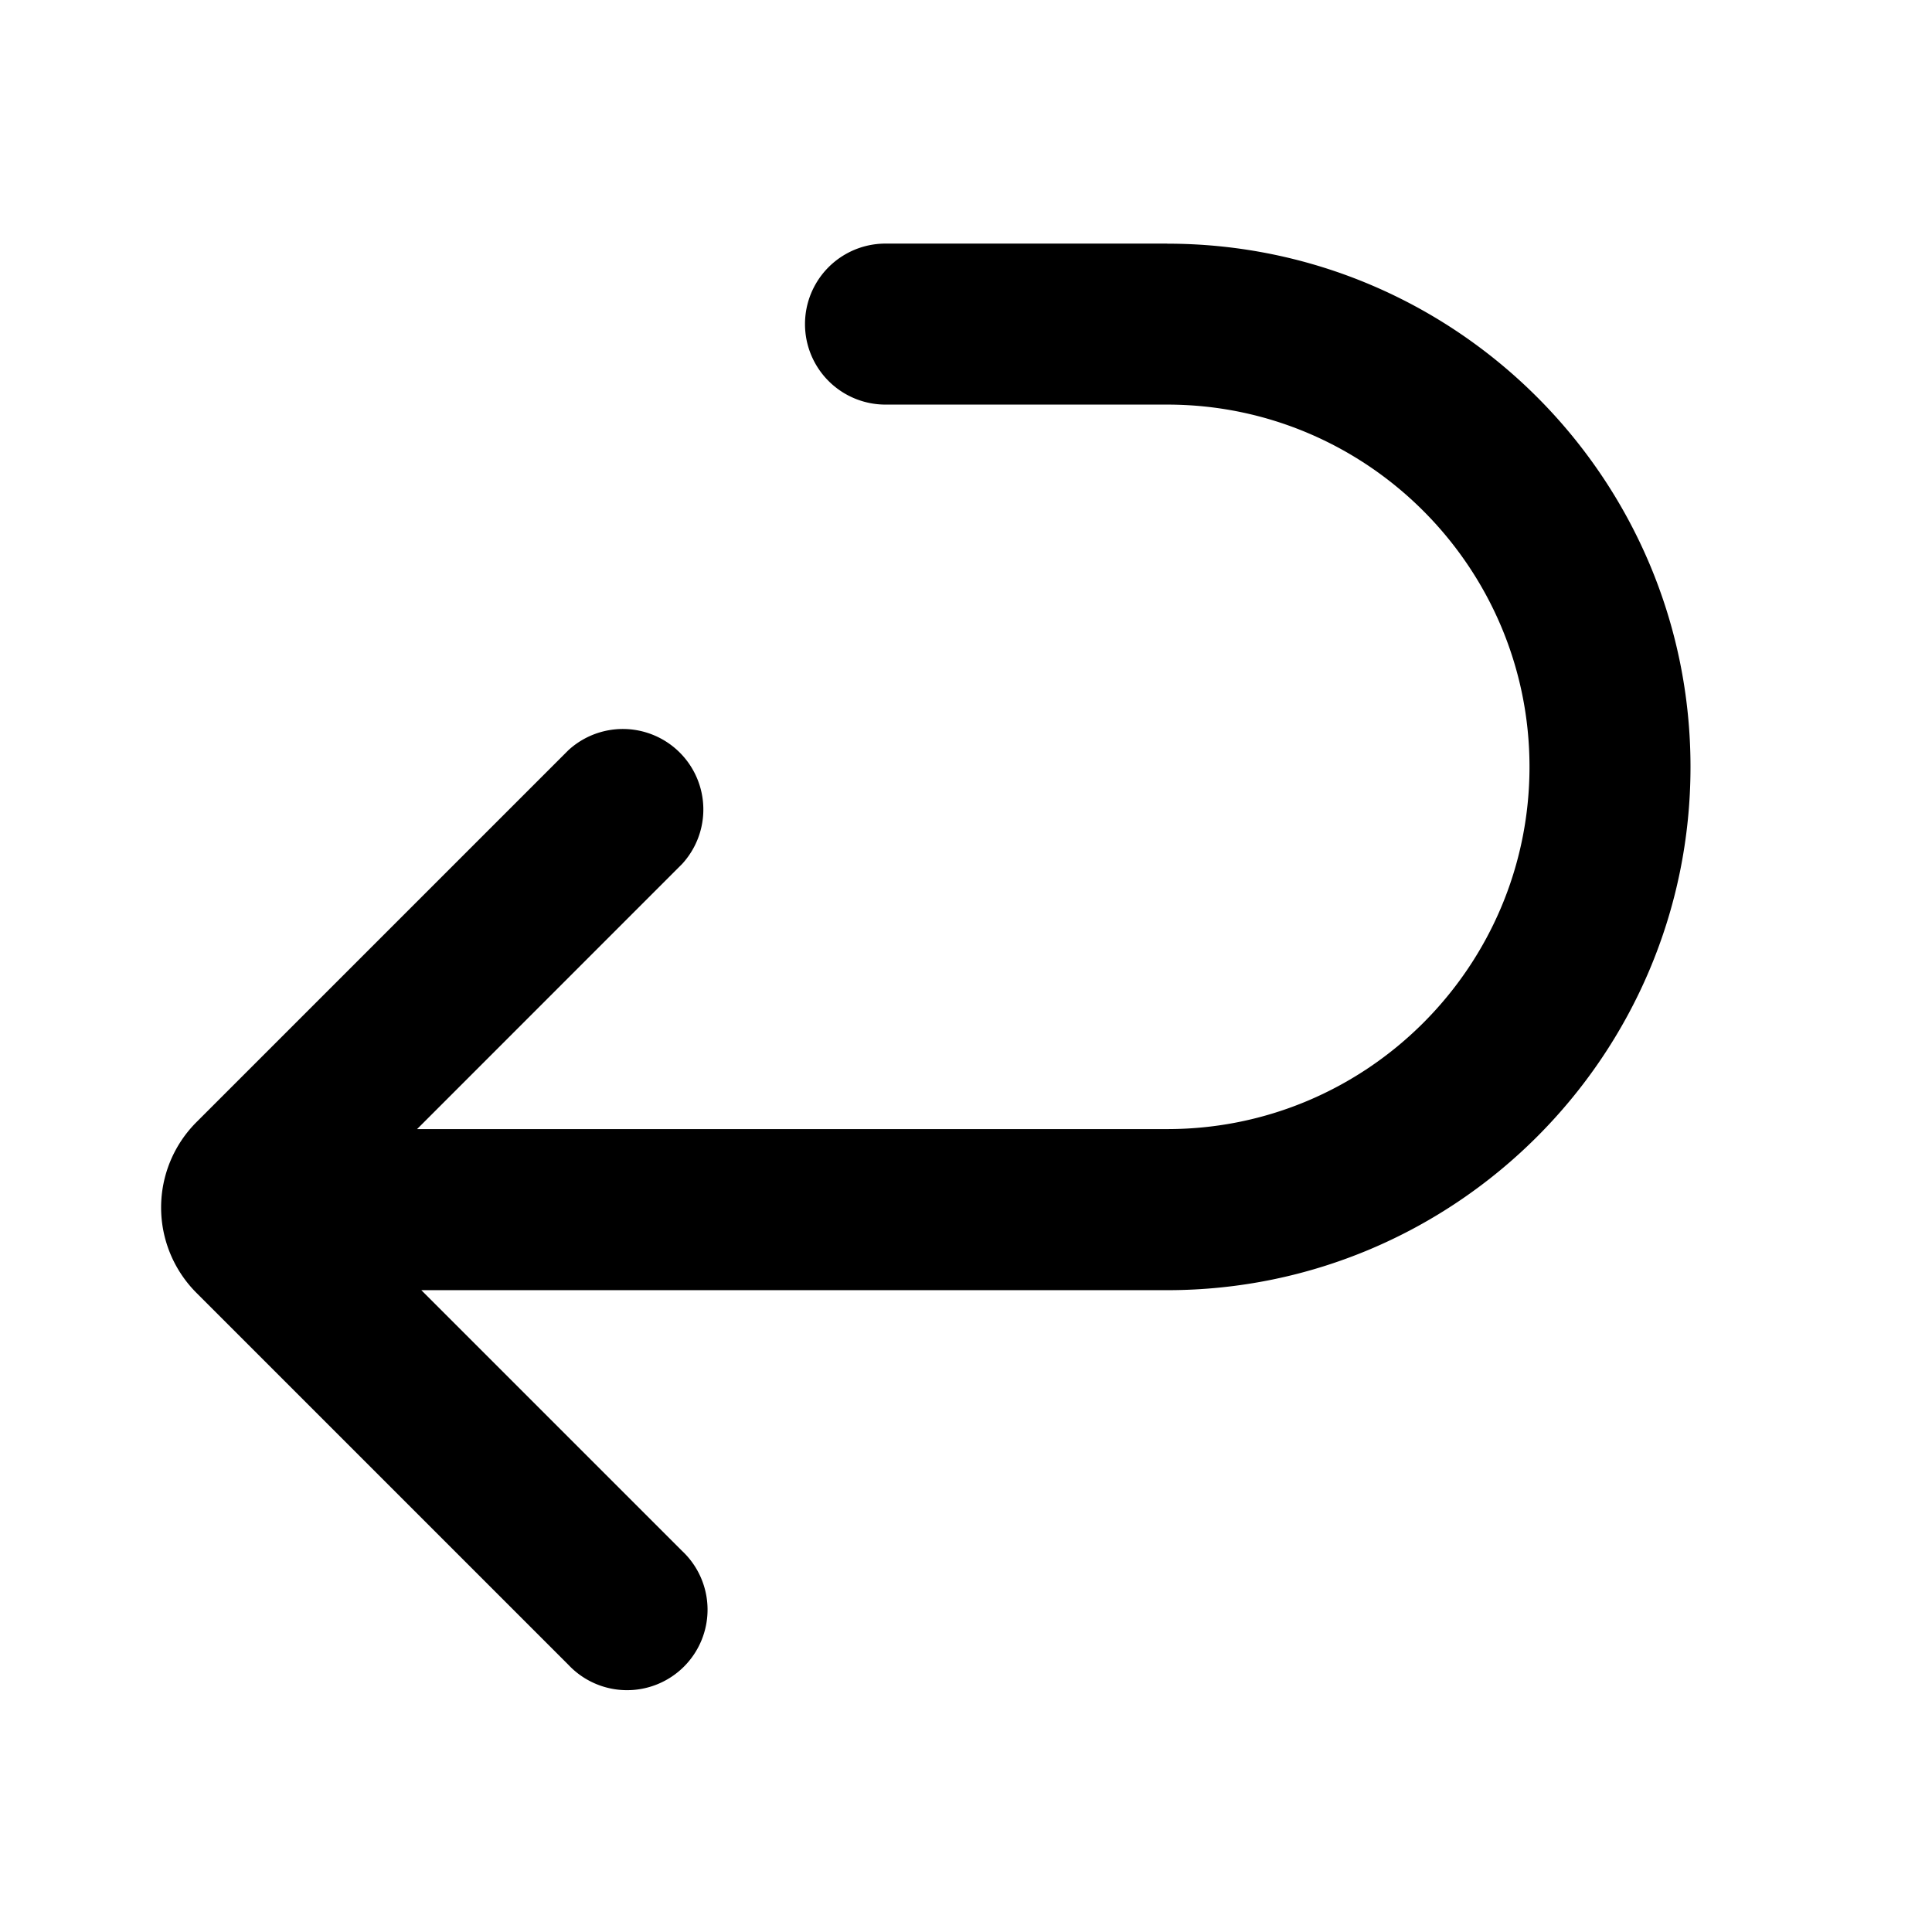 <svg xmlns="http://www.w3.org/2000/svg" width="24" height="24" fill="none" viewBox="0 0 24 24"><path fill="#313234" fill-rule="evenodd" d="M14.5 3.026H11a1 1 0 1 0 0 2h3.5c2.481 0 4.5 2.02 4.5 4.5 0 2.482-2.019 4.5-4.5 4.5H5.181l3.292-3.293A1 1 0 0 0 7.06 9.32l-4.62 4.62a1.5 1.5 0 0 0 0 2.12l4.62 4.62a1 1 0 1 0 1.414-1.413l-3.24-3.24H14.5c3.584 0 6.5-2.917 6.5-6.5 0-3.585-2.916-6.5-6.5-6.5" clip-rule="evenodd" style="fill:#313234;fill:color(display-p3 .192 .196 .204);fill-opacity:1"/></svg>